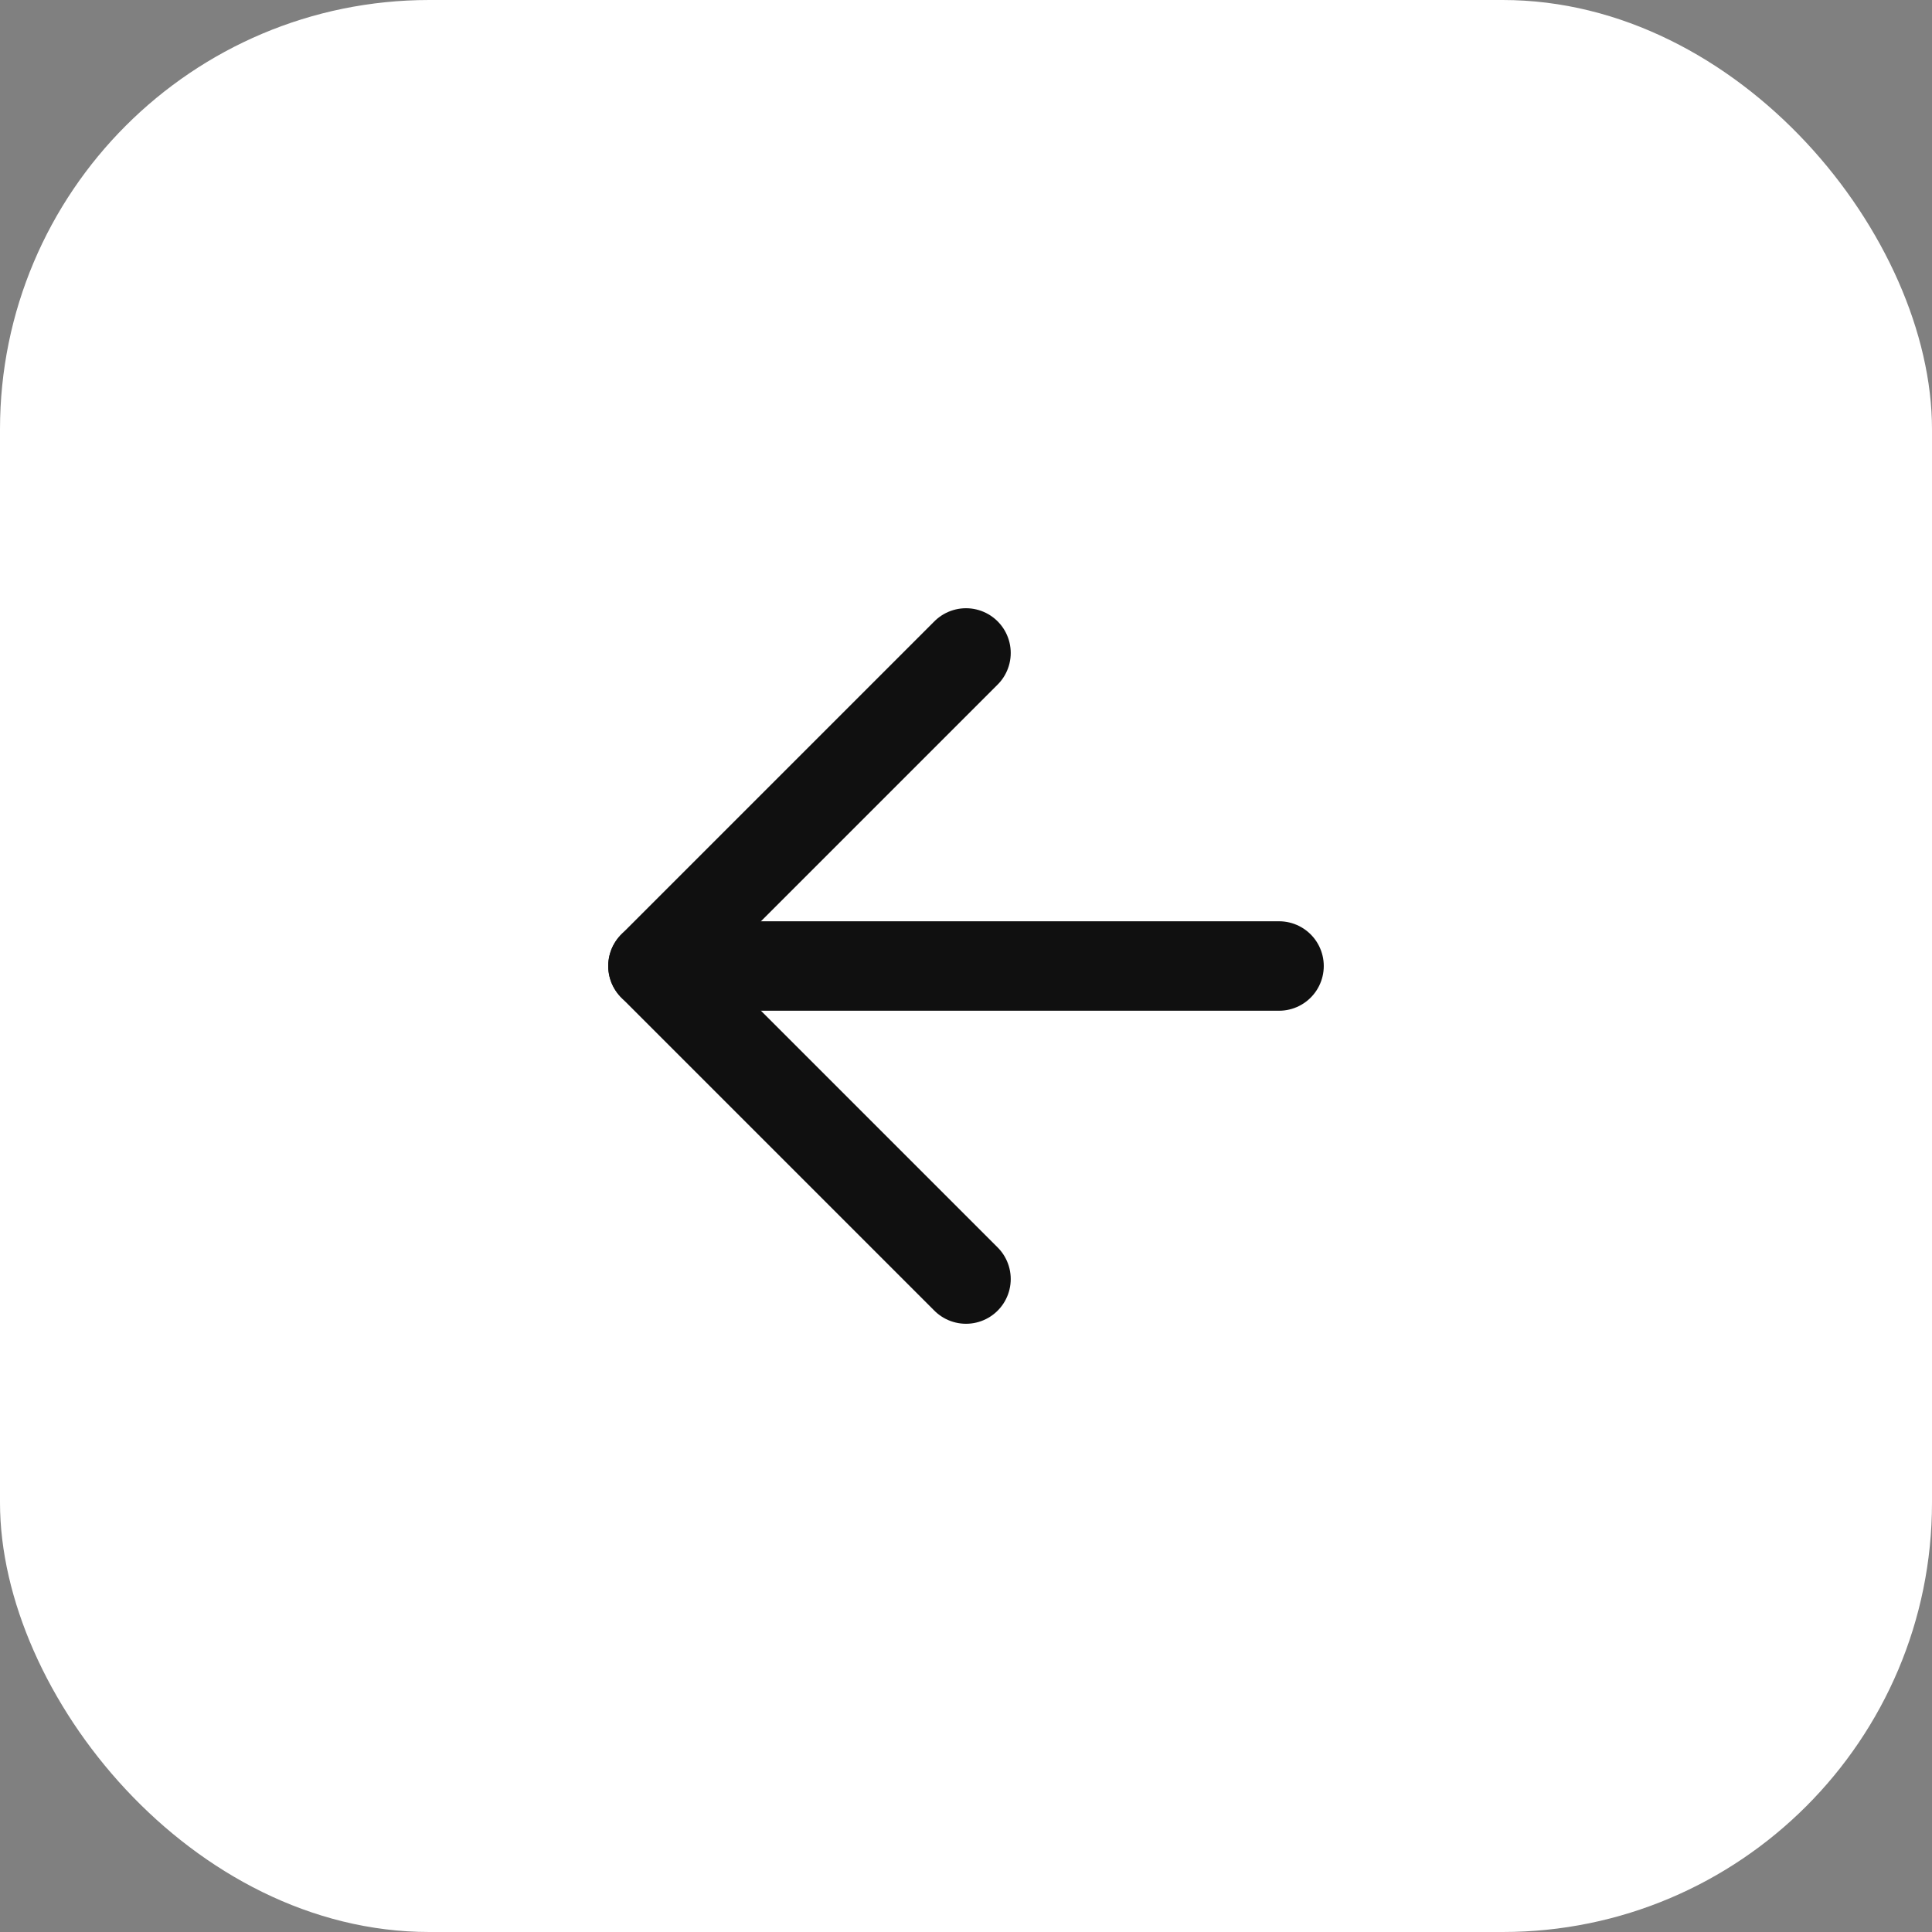<svg width="36" height="36" viewBox="0 0 36 36" fill="none" xmlns="http://www.w3.org/2000/svg">
<rect x="0" y="0" width="36" height="36" fill="#808080" stroke="none"/>
<rect width="36" height="36" rx="8" fill="white"/>
<path d="M23.833 18H12.167" stroke="#101010" stroke-width="1.667" stroke-linecap="round" stroke-linejoin="round"/>
<path d="M18 23.833L12.167 18L18 12.167" stroke="#101010" stroke-width="1.667" stroke-linecap="round" stroke-linejoin="round"/>
</svg>
